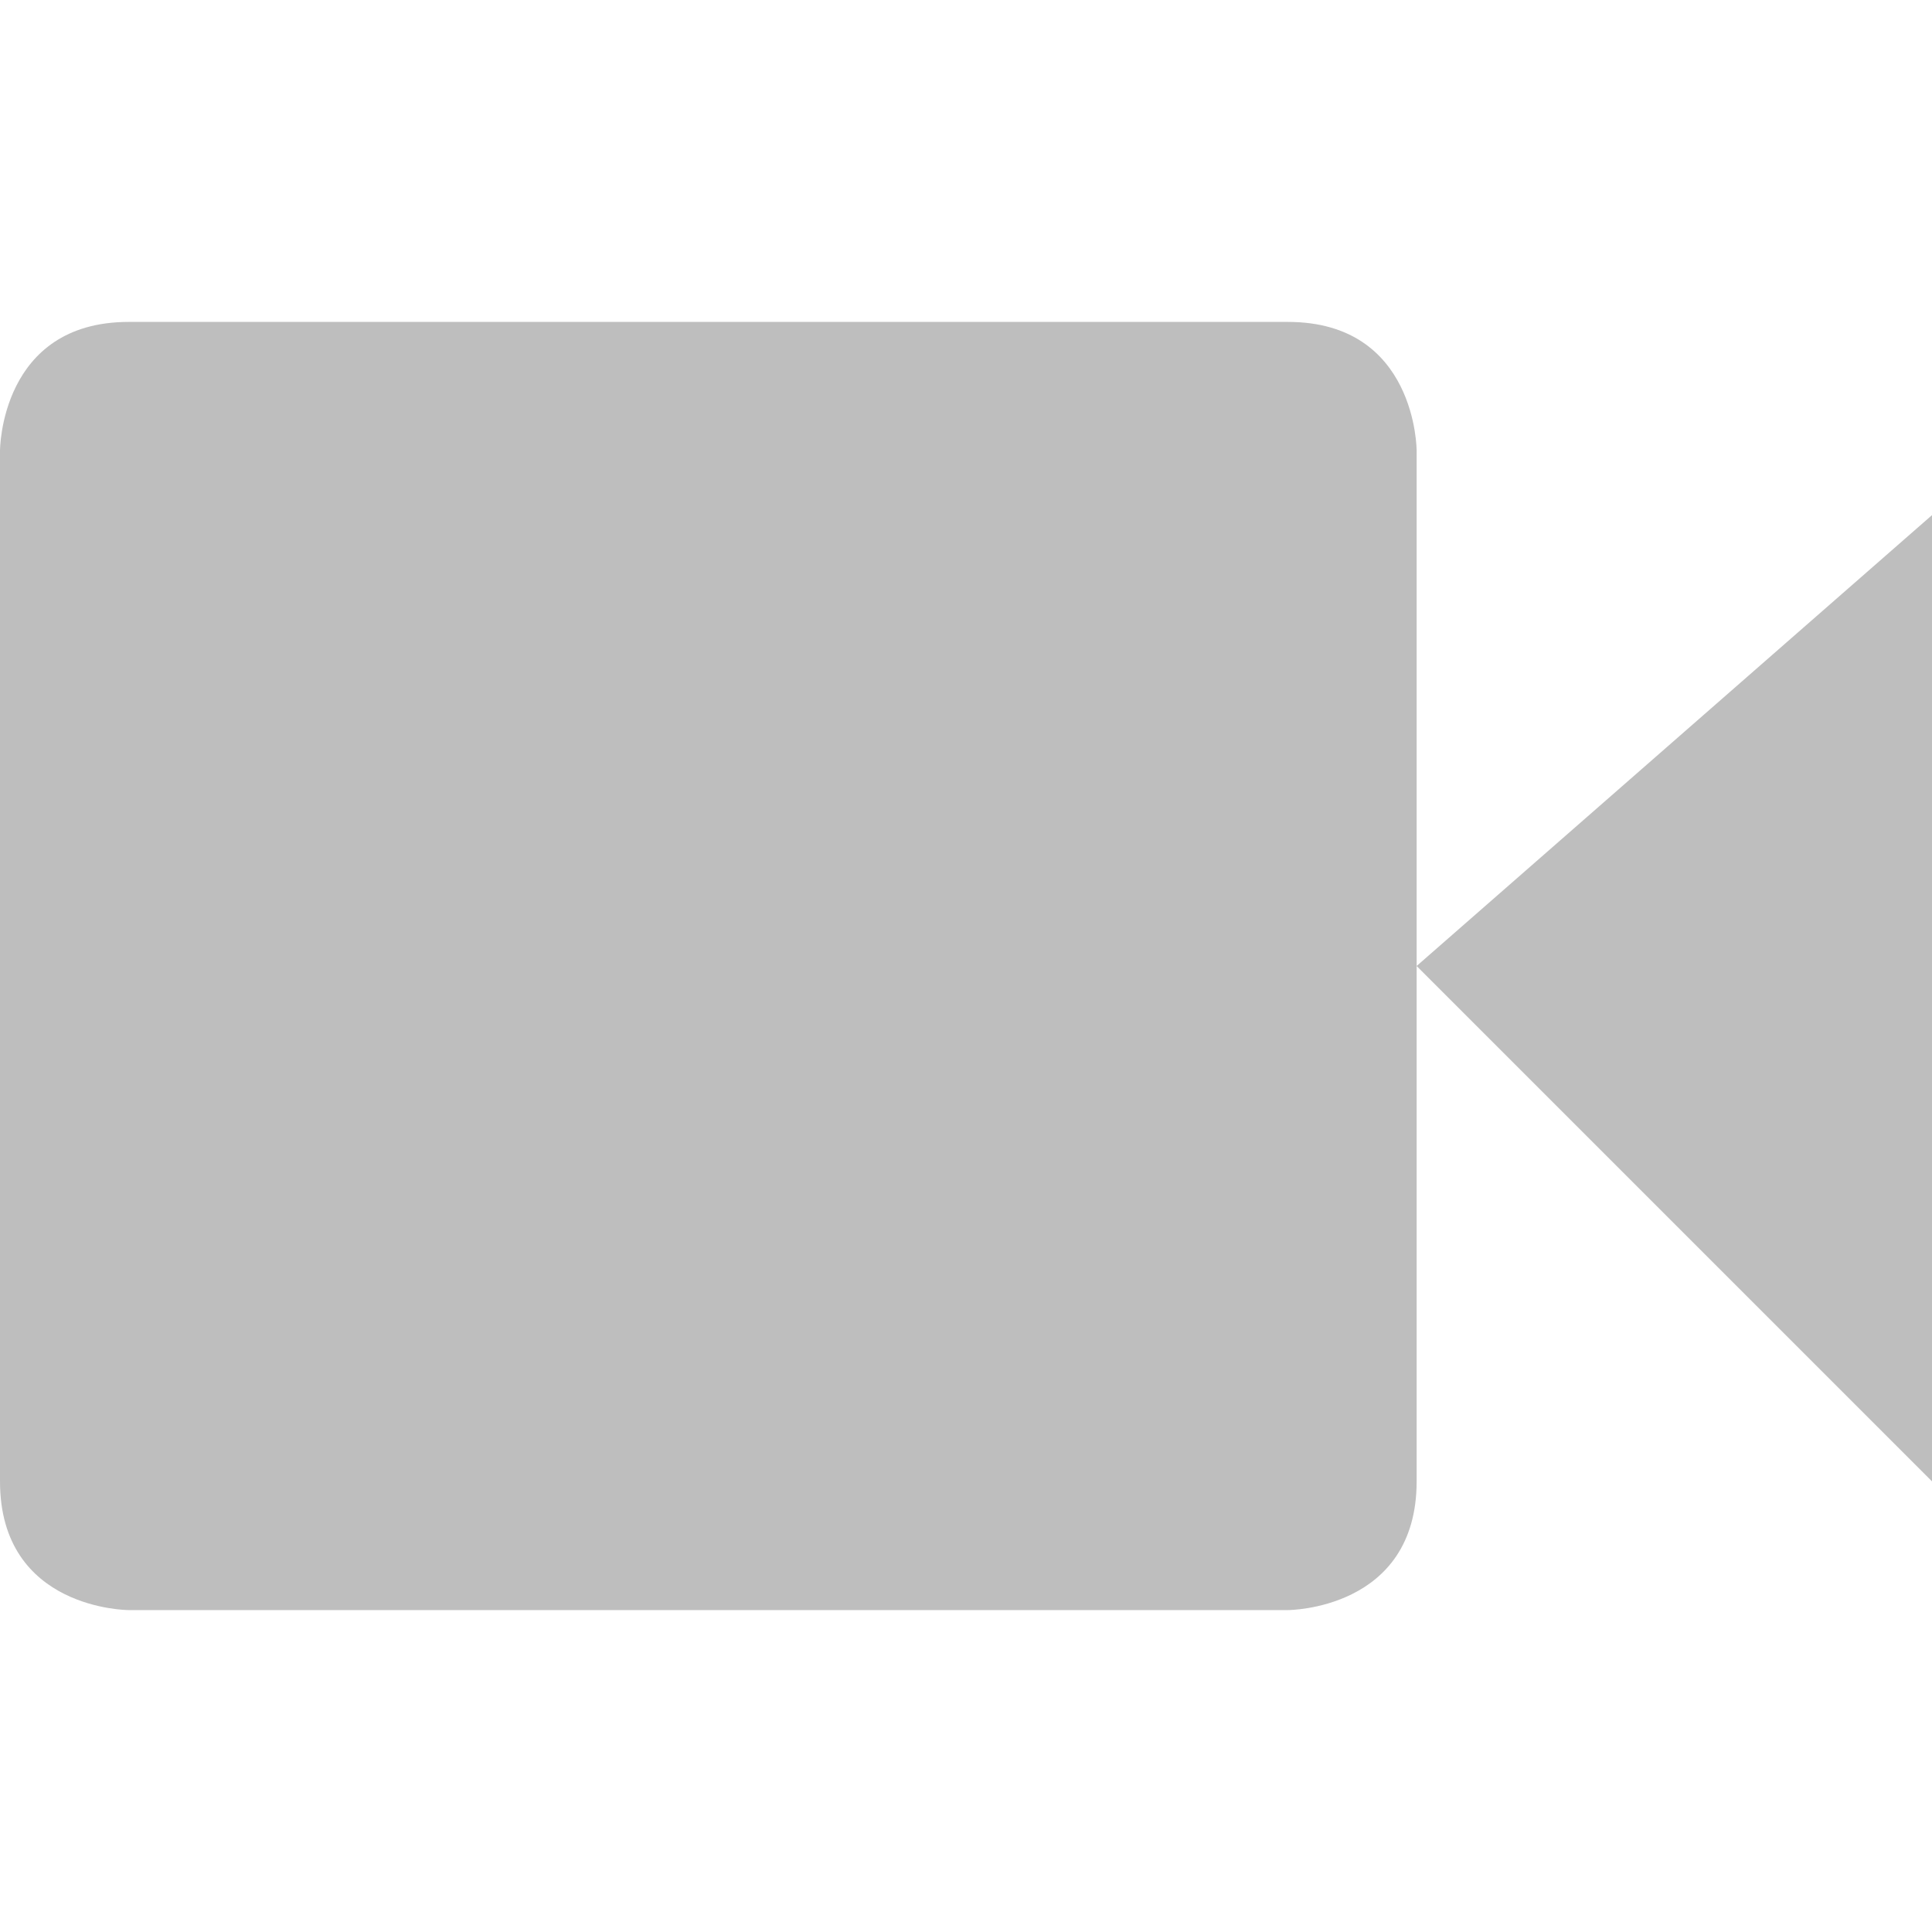 <svg xmlns="http://www.w3.org/2000/svg" viewBox="0 0 16 16">
  <defs id="defs3051">
    <style type="text/css" id="current-color-scheme">
      .ColorScheme-Text {
        color:#bebebe;
      }
      </style>
  </defs>
 <path 
     style="fill:currentColor;fill-opacity:1;stroke:none" 
     class="ColorScheme-Text"
     d="M 1.066 2.666 C -0 2.666 0 3.732 0 3.732 L 0 12.268 C 0 13.334 1.066 13.334 1.066 13.334 L 10.666 13.334 C 10.666 13.334 11.732 13.334 11.732 12.268 L 11.732 8 L 11.732 3.732 C 11.732 3.732 11.733 2.666 10.666 2.666 L 1.066 2.666 z M 11.732 8 L 16 12.268 L 16 4.266 L 11.732 8 z "
     />
</svg>

